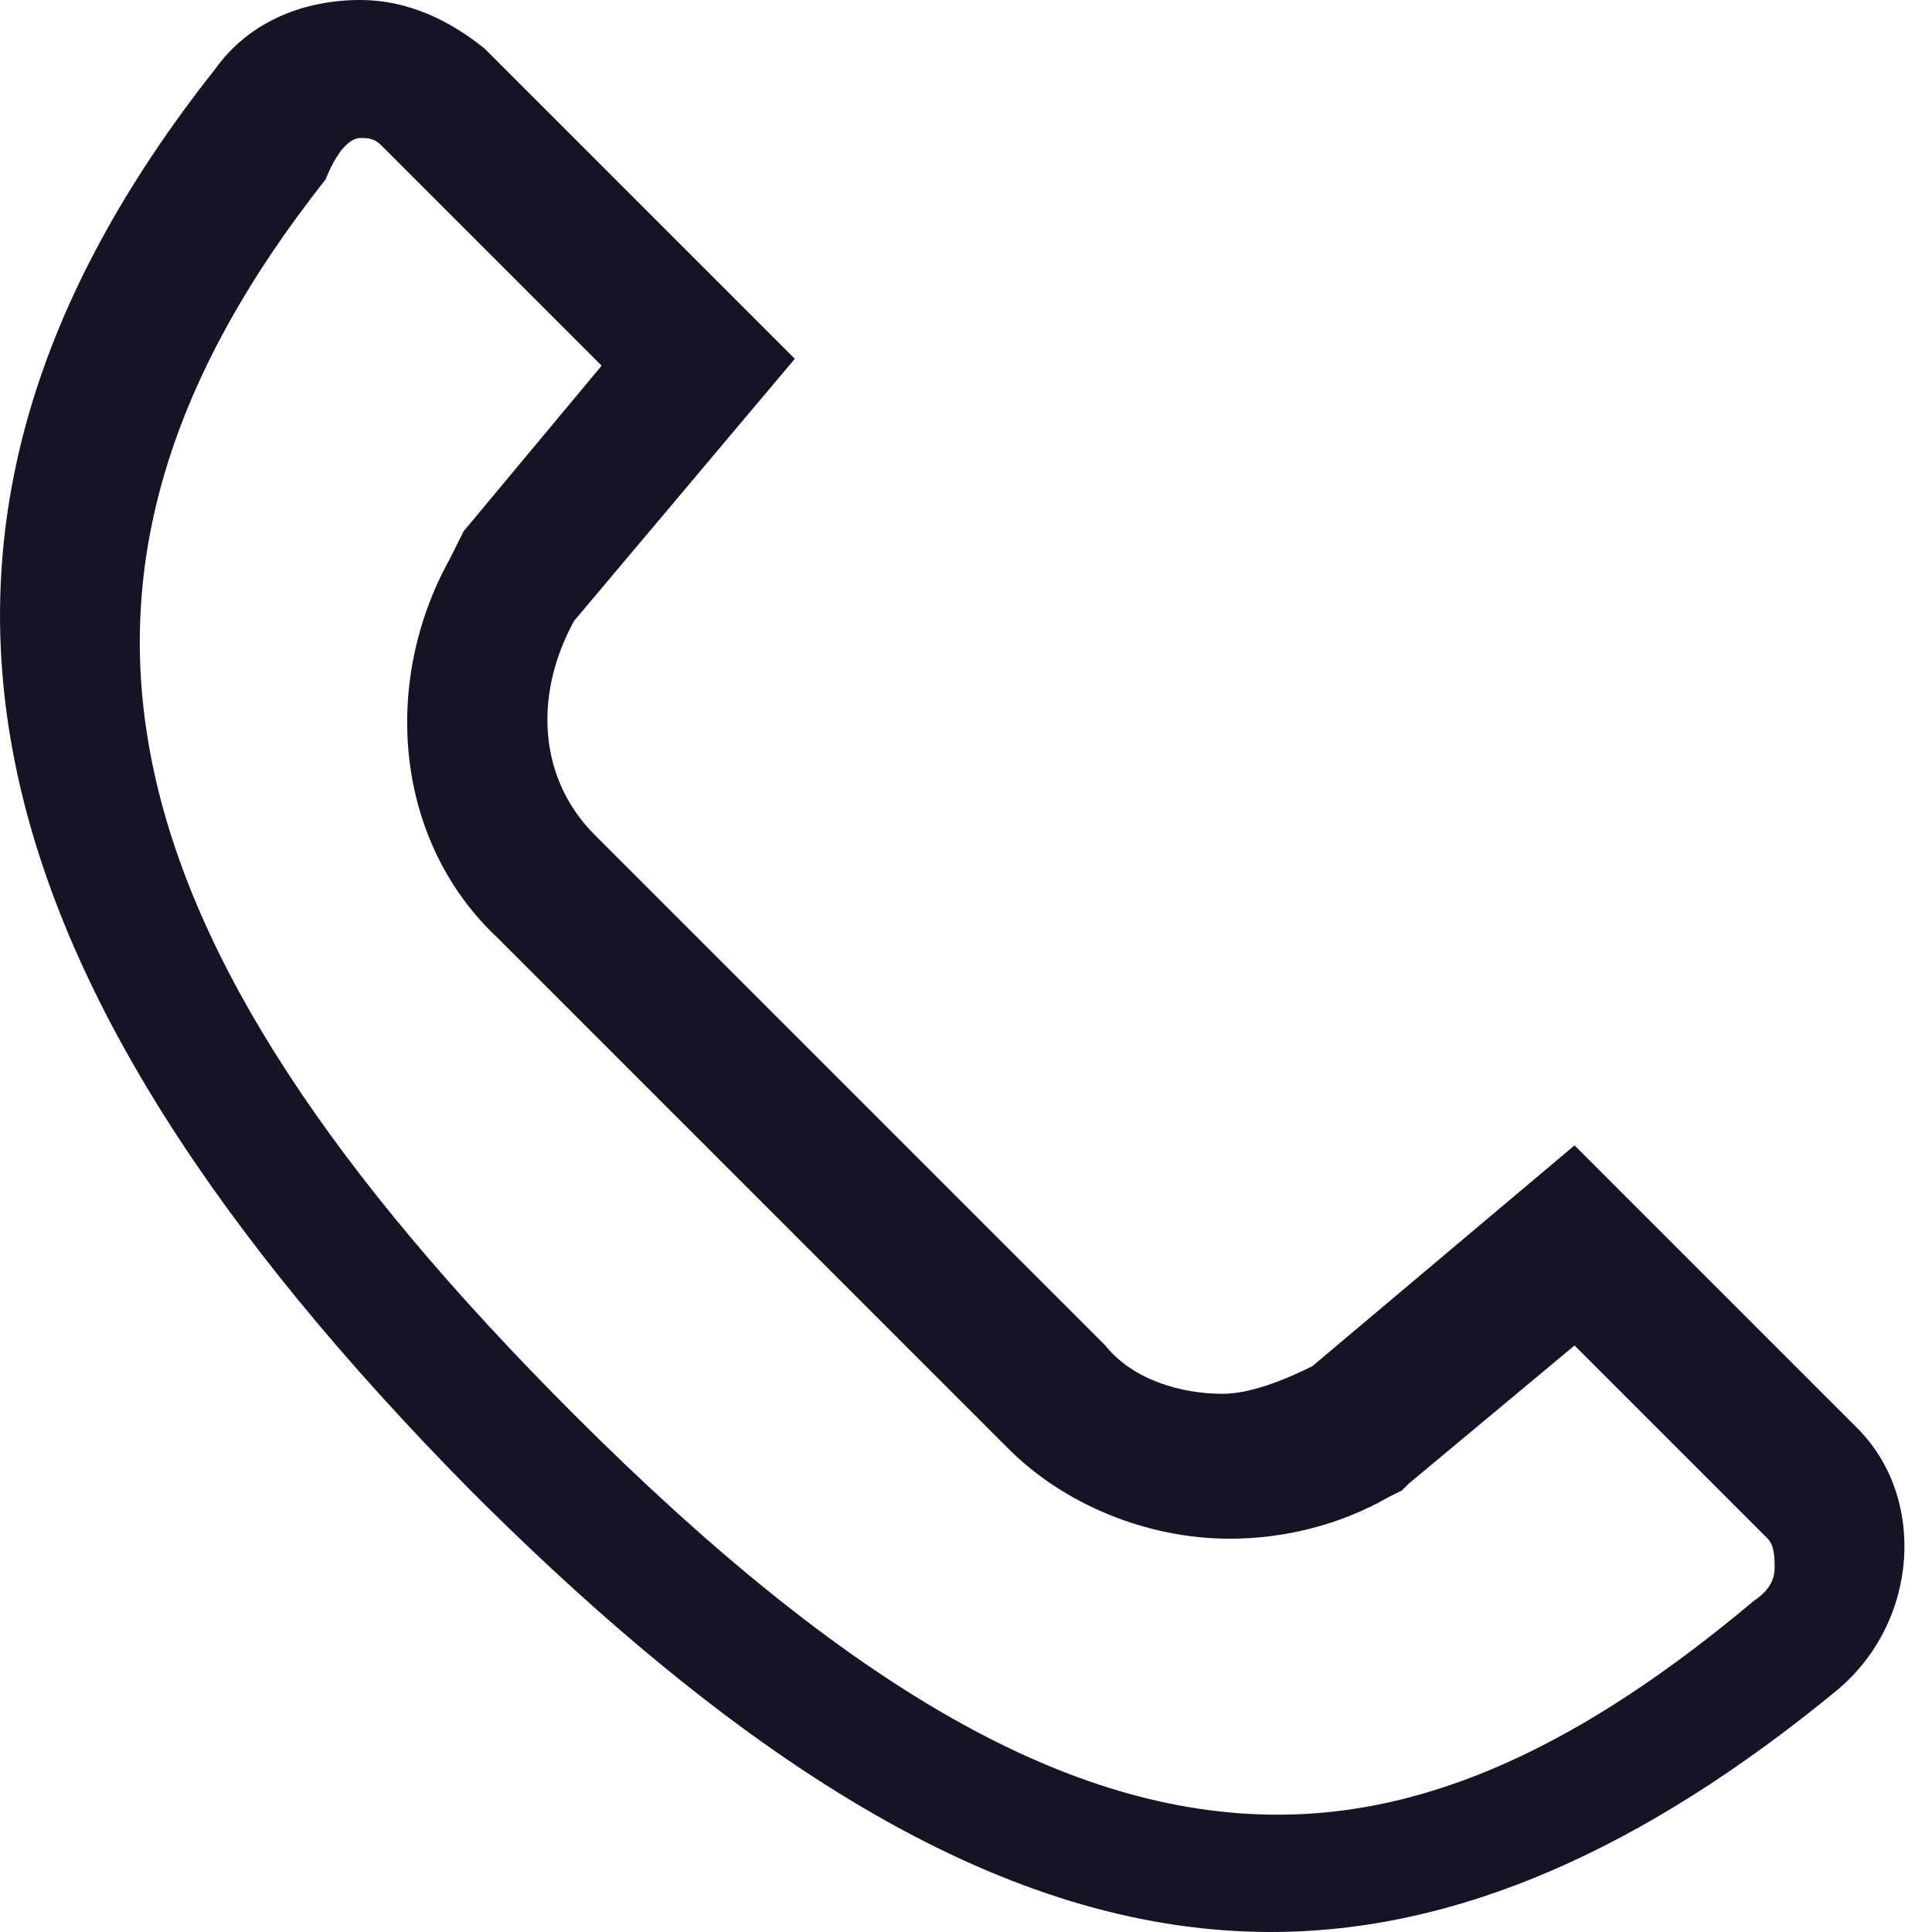 <svg width="28" height="28" viewBox="0 0 28 28" fill="none" xmlns="http://www.w3.org/2000/svg">
<path d="M5.219 2C5.319 2 5.419 2 5.519 2.1L8.719 5.3L6.719 7.7L6.519 8.1C5.519 9.9 5.719 12.2 7.219 13.6L14.619 21C15.419 21.8 16.619 22.3 17.819 22.3C18.619 22.3 19.419 22.1 20.119 21.7L20.319 21.6L20.419 21.5L22.819 19.5L25.619 22.3C25.719 22.4 25.719 22.6 25.719 22.7C25.719 22.8 25.719 23 25.419 23.2C22.919 25.3 20.719 26.3 18.519 26.3C15.519 26.3 12.319 24.5 8.319 20.5C1.319 13.5 0.219 8.3 4.719 2.6C4.919 2.1 5.119 2 5.219 2ZM5.219 0C4.419 0 3.619 0.3 3.119 1C-2.181 7.7 -0.581 14.1 6.819 21.6C11.119 25.9 14.819 28 18.419 28C21.119 28 23.819 26.8 26.619 24.5C27.819 23.5 27.919 21.7 26.919 20.7L22.819 16.6L19.019 19.8C18.619 20 18.119 20.2 17.719 20.2C17.119 20.2 16.419 20 16.019 19.5L8.619 12.1C7.819 11.3 7.719 10.1 8.319 9L11.519 5.2L7.019 0.7C6.519 0.3 5.919 0 5.219 0V0Z" fill="#141424"/>
</svg>
